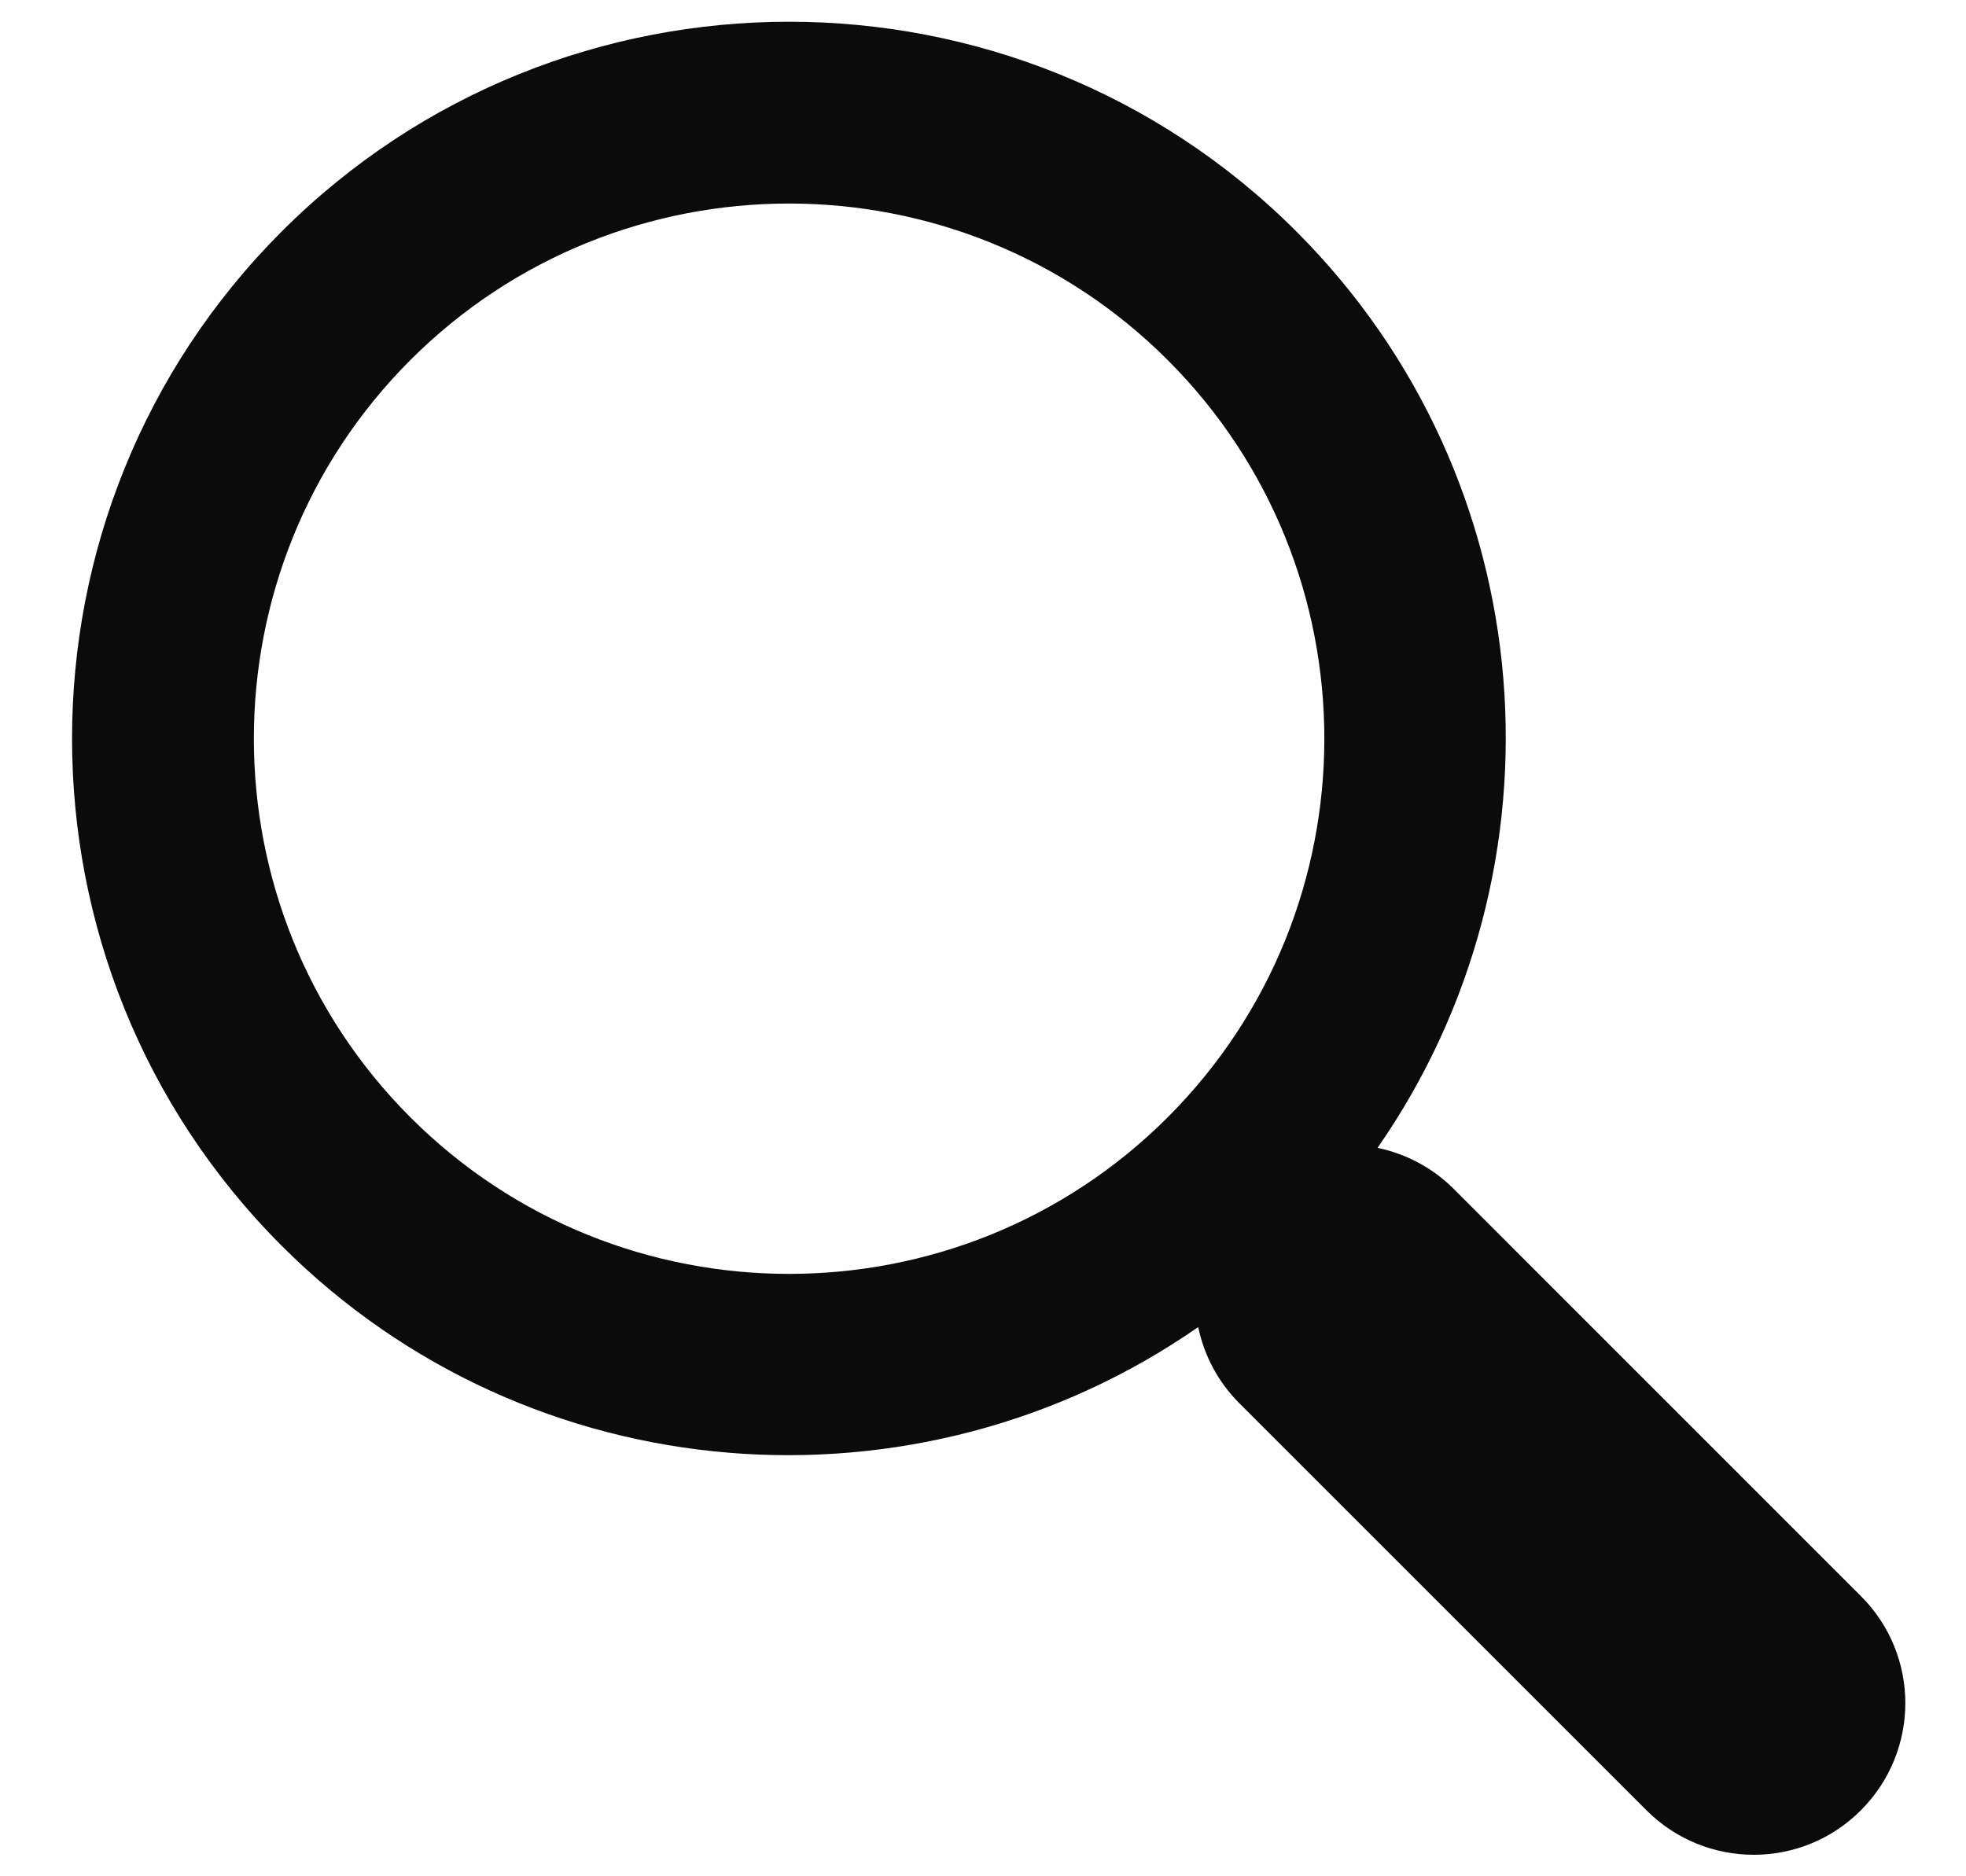 <svg width="22" height="21" viewBox="0 0 22 21" fill="none" xmlns="http://www.w3.org/2000/svg">
<path d="M14.506 2.59C11.376 -0.539 6.283 -0.539 3.153 2.59C0.024 5.721 0.024 10.814 3.153 13.944C5.94 16.73 10.281 17.029 13.408 14.853C13.474 15.165 13.625 15.462 13.867 15.704L18.425 20.262C19.089 20.925 20.162 20.925 20.823 20.262C21.487 19.598 21.487 18.525 20.823 17.863L16.265 13.304C16.024 13.064 15.727 12.913 15.415 12.847C17.592 9.719 17.294 5.379 14.506 2.59ZM13.067 12.505C10.73 14.842 6.928 14.842 4.592 12.505C2.257 10.168 2.257 6.366 4.592 4.03C6.928 1.694 10.73 1.694 13.067 4.03C15.404 6.366 15.404 10.168 13.067 12.505Z" fill="#0C0B0B"/>
</svg>
